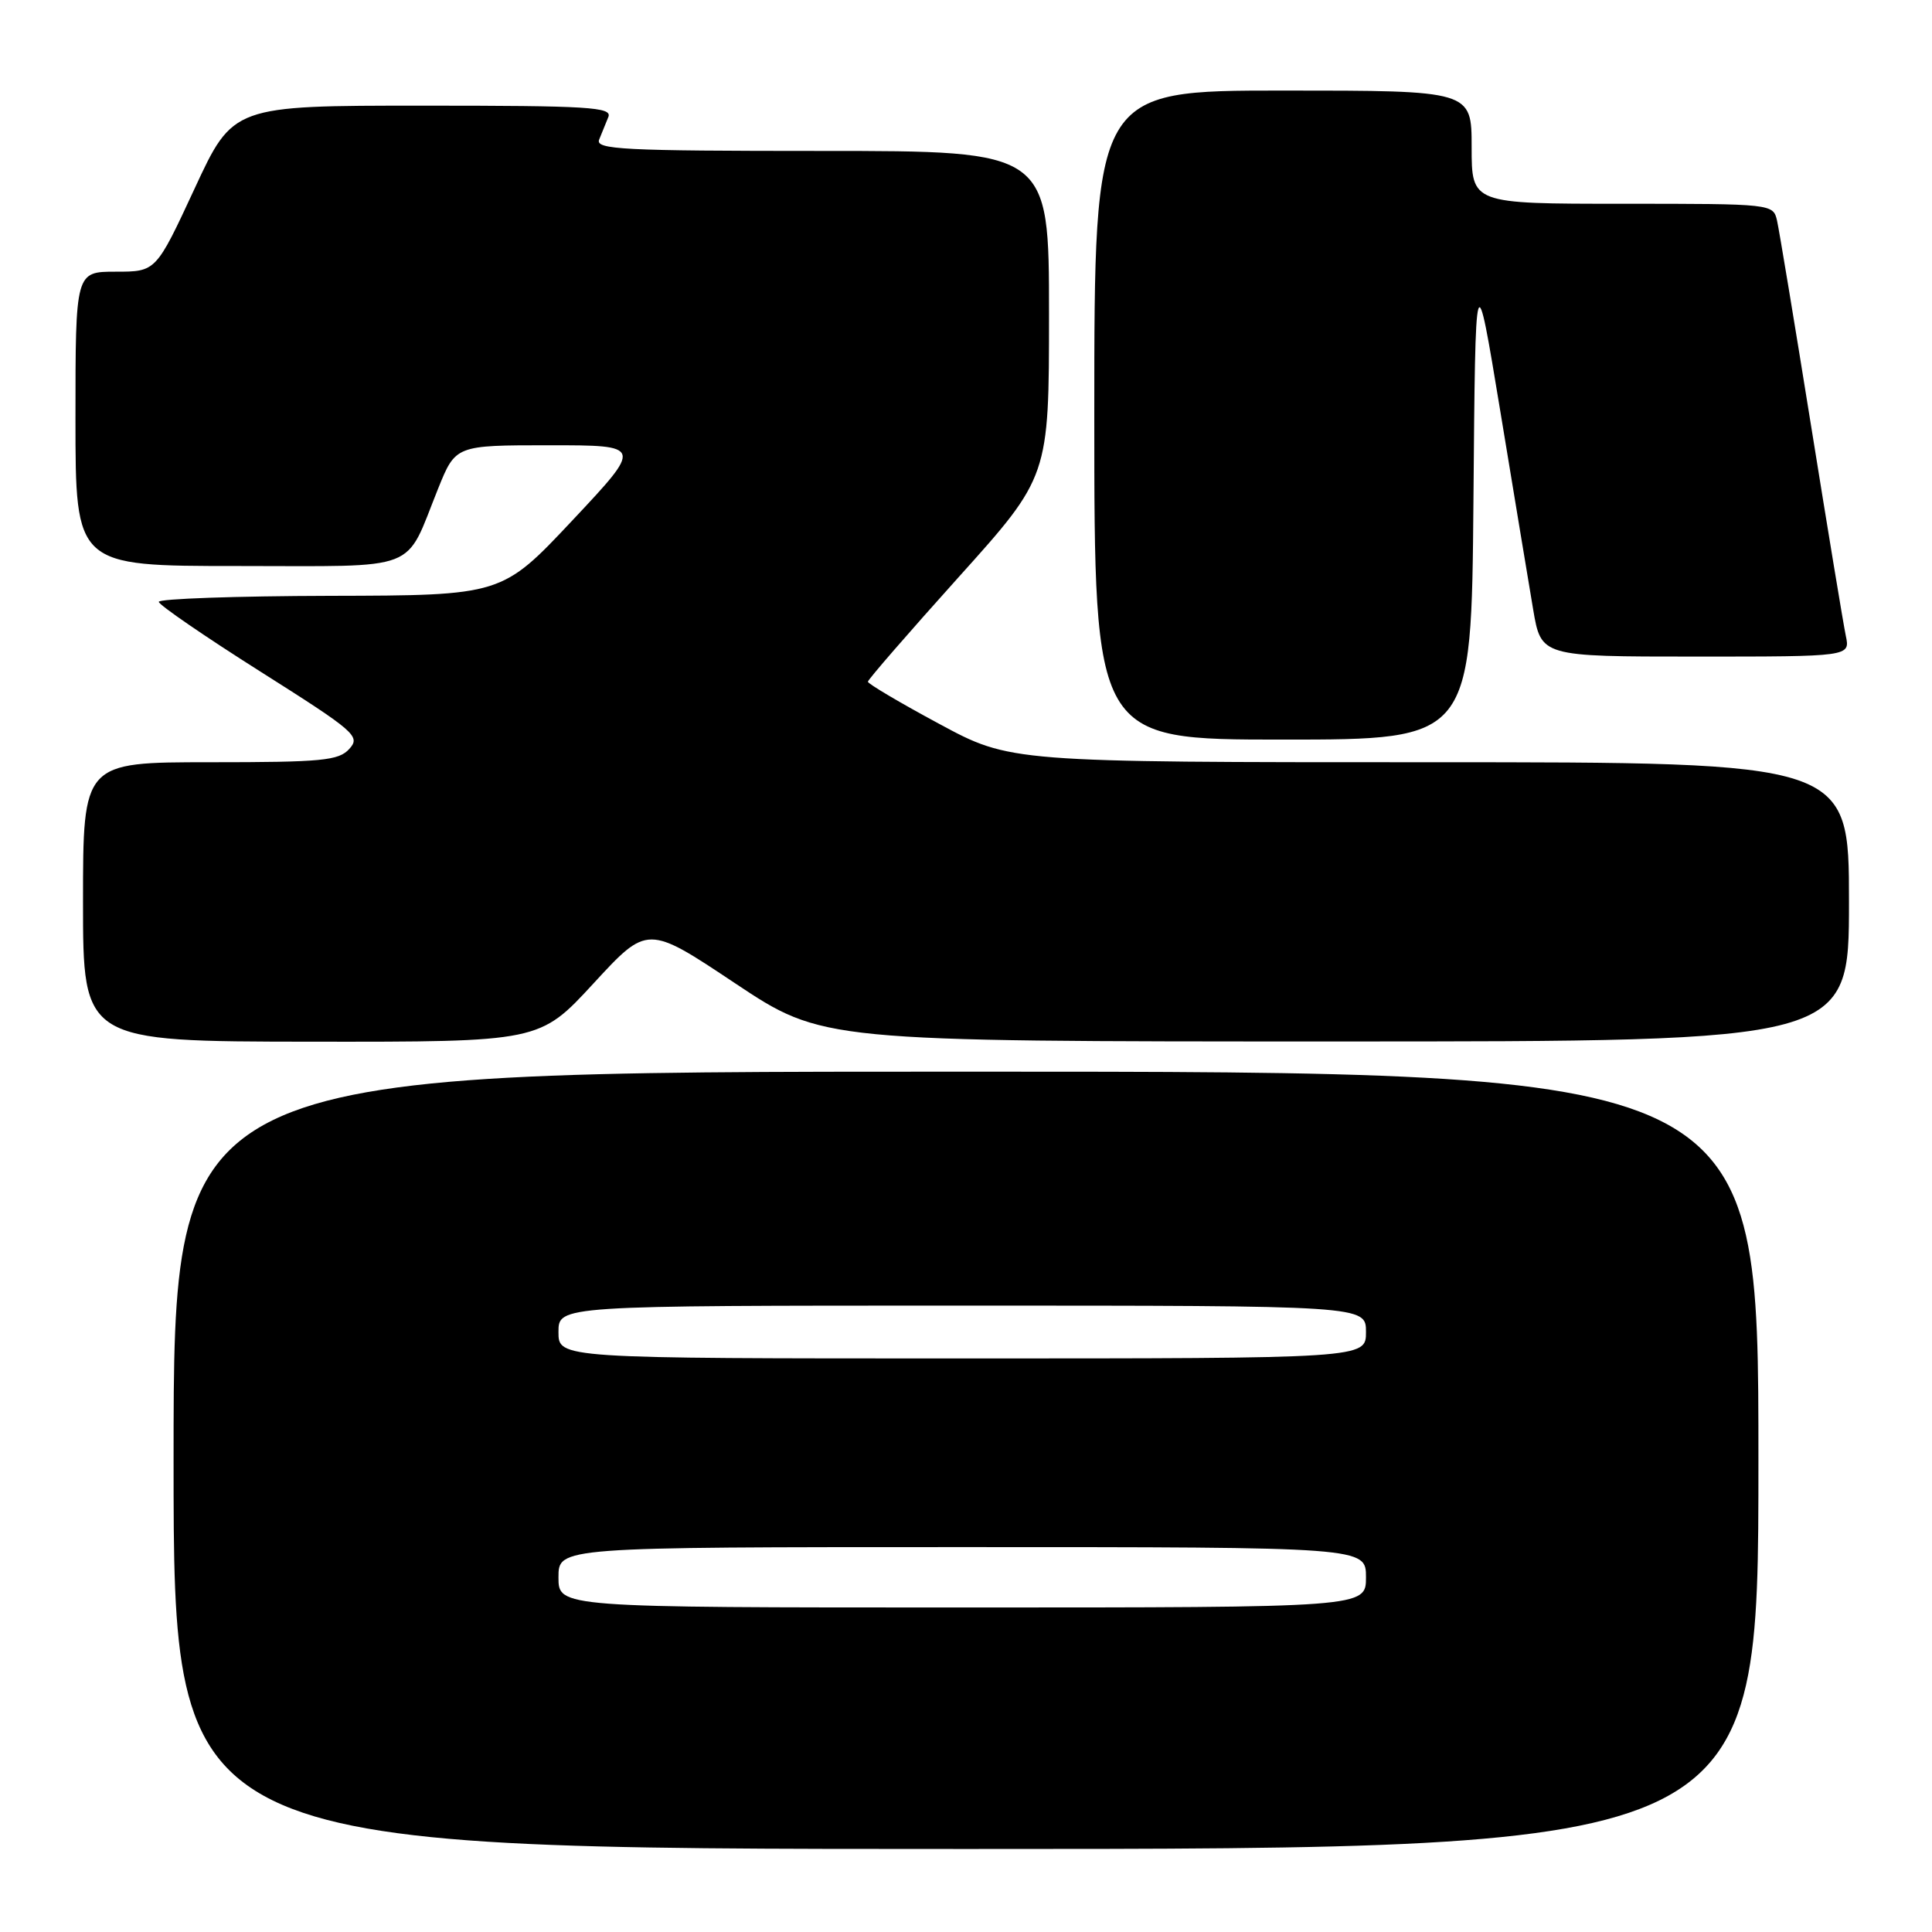 <?xml version="1.0" encoding="UTF-8" standalone="no"?>
<!DOCTYPE svg PUBLIC "-//W3C//DTD SVG 1.1//EN" "http://www.w3.org/Graphics/SVG/1.1/DTD/svg11.dtd" >
<svg xmlns="http://www.w3.org/2000/svg" xmlns:xlink="http://www.w3.org/1999/xlink" version="1.1" viewBox="0 0 256 256">
 <g >
 <path fill="currentColor"
d=" M 233.00 193.50 C 233.00 142.00 233.00 142.00 128.00 142.00 C 23.00 142.00 23.00 142.00 23.00 193.50 C 23.00 245.00 23.00 245.00 128.00 245.00 C 233.00 245.00 233.00 245.00 233.00 193.50 Z  M 78.64 130.31 C 85.79 122.55 85.79 122.55 97.39 130.28 C 108.99 138.00 108.99 138.00 176.99 138.00 C 245.00 138.00 245.00 138.00 245.00 119.50 C 245.00 101.00 245.00 101.00 189.44 101.00 C 133.87 101.00 133.87 101.00 124.44 95.91 C 119.25 93.12 115.00 90.60 115.00 90.33 C 115.00 90.06 120.40 83.84 127.00 76.50 C 139.00 63.16 139.00 63.16 139.00 41.58 C 139.00 20.00 139.00 20.00 108.89 20.00 C 82.53 20.00 78.86 19.81 79.39 18.50 C 79.73 17.68 80.27 16.32 80.61 15.50 C 81.14 14.19 78.02 14.00 56.05 14.00 C 30.88 14.00 30.88 14.00 25.78 25.00 C 20.67 36.00 20.67 36.00 15.34 36.00 C 10.00 36.00 10.00 36.00 10.00 55.50 C 10.00 75.00 10.00 75.00 31.48 75.00 C 56.01 75.00 53.54 75.95 58.05 64.75 C 60.37 59.00 60.37 59.00 72.78 59.00 C 85.19 59.00 85.19 59.00 75.85 68.95 C 66.50 78.90 66.50 78.90 43.75 78.95 C 31.24 78.98 21.02 79.34 21.04 79.75 C 21.07 80.16 27.12 84.32 34.49 88.98 C 47.09 96.95 47.80 97.56 46.29 99.23 C 44.88 100.79 42.70 101.00 27.85 101.00 C 11.00 101.00 11.00 101.00 11.00 119.50 C 11.00 138.00 11.00 138.00 41.25 138.03 C 71.50 138.06 71.50 138.06 78.64 130.31 Z  M 195.24 66.25 C 195.50 34.50 195.50 34.50 198.80 54.50 C 200.61 65.50 202.57 77.31 203.15 80.75 C 204.21 87.00 204.21 87.00 224.68 87.00 C 245.16 87.00 245.16 87.00 244.58 84.25 C 244.26 82.74 242.20 70.25 239.99 56.50 C 237.78 42.75 235.75 30.49 235.47 29.25 C 234.96 27.01 234.88 27.00 214.98 27.00 C 195.00 27.00 195.00 27.00 195.00 19.50 C 195.00 12.00 195.00 12.00 170.00 12.00 C 145.00 12.00 145.00 12.00 145.00 55.00 C 145.00 98.00 145.00 98.00 169.99 98.00 C 194.97 98.00 194.97 98.00 195.24 66.25 Z  M 74.00 209.00 C 74.00 205.00 74.00 205.00 127.50 205.00 C 181.00 205.00 181.00 205.00 181.00 209.00 C 181.00 213.00 181.00 213.00 127.50 213.00 C 74.00 213.00 74.00 213.00 74.00 209.00 Z  M 74.00 176.50 C 74.00 173.00 74.00 173.00 127.50 173.00 C 181.00 173.00 181.00 173.00 181.00 176.50 C 181.00 180.00 181.00 180.00 127.50 180.00 C 74.00 180.00 74.00 180.00 74.00 176.50 Z "/>
</g>
</svg>